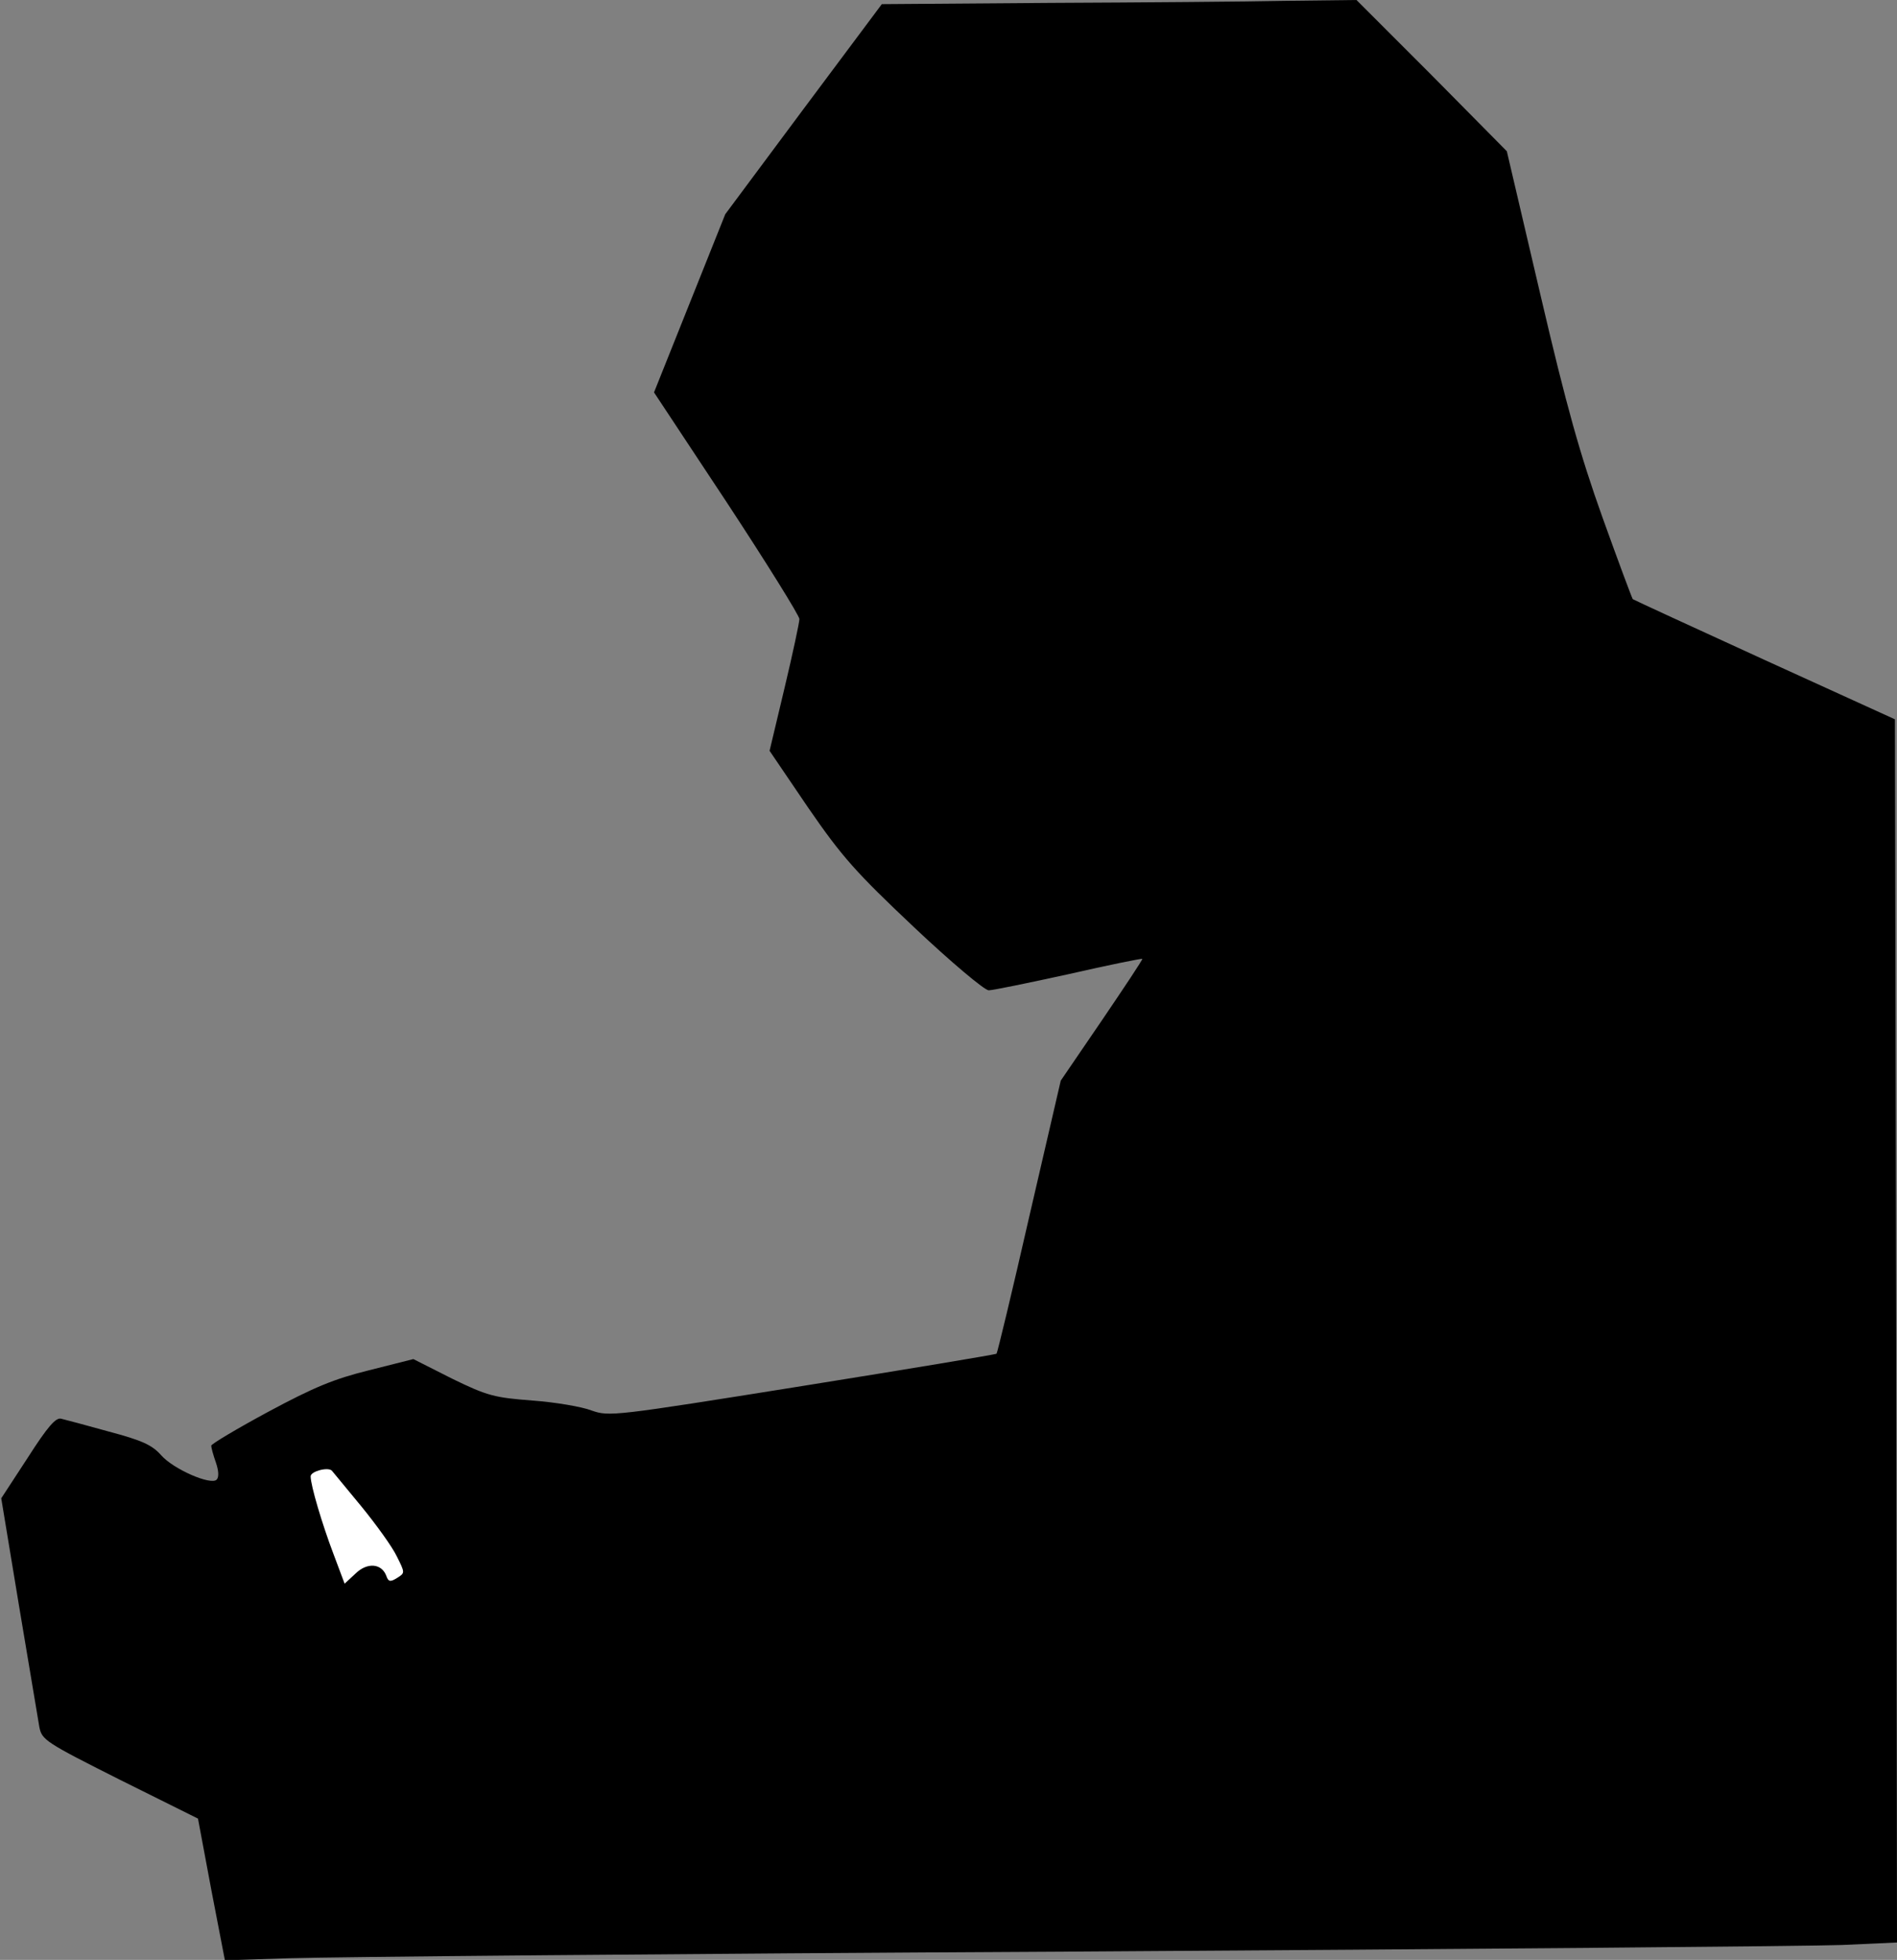 <?xml version="1.0" standalone="no"?>
<!DOCTYPE svg PUBLIC "-//W3C//DTD SVG 20010904//EN"
 "http://www.w3.org/TR/2001/REC-SVG-20010904/DTD/svg10.dtd">
<svg version="1.0" xmlns="http://www.w3.org/2000/svg"
 width="458pt" height="473pt" viewBox="0 0 458 473"
 preserveAspectRatio="xMidYMid meet">
<rect x="0" y="0" width="458" height="473" fill="#808080" stroke="none"/>
<g transform="translate(0,473) scale(0.1,-0.1)"
fill="#000000" stroke="none">
<path fill="#000000" stroke="none" d="M2532 4723 l-403 -3 -189 -253 -189
-254 -86 -215 -86 -215 176 -266 c96 -146 175 -273 175 -281 0 -8 -16 -83 -36
-167 l-36 -151 93 -137 c82 -119 115 -156 256 -289 89 -84 170 -152 180 -152
10 0 97 18 193 39 96 22 176 38 178 37 1 -2 -43 -68 -98 -149 l-99 -145 -76
-328 c-41 -180 -77 -329 -79 -331 -2 -2 -213 -37 -469 -78 -457 -73 -466 -74
-509 -59 -23 9 -88 20 -143 24 -91 7 -108 11 -194 53 l-93 47 -107 -27 c-85
-21 -133 -41 -243 -100 -76 -41 -138 -78 -138 -82 0 -5 5 -23 11 -40 7 -20 8
-36 2 -42 -14 -14 -104 25 -134 59 -22 25 -47 36 -126 57 -54 15 -106 29 -115
31 -13 4 -33 -19 -81 -94 l-64 -98 43 -260 c24 -142 46 -274 49 -292 6 -31 15
-37 194 -127 l189 -94 32 -171 33 -171 156 5 c86 3 934 11 1886 16 952 6 1790
13 1863 16 l132 6 -2 1476 -3 1476 -314 143 c-173 79 -316 145 -319 147 -2 3
-35 91 -73 197 -54 151 -87 268 -150 538 l-81 346 -181 183 -182 182 -170 -2
c-93 -2 -351 -4 -573 -5z"/>
<path fill="#ffffff" stroke="none" d="M872 1095 c36 -44 75 -98 86 -121 20
-40 20 -40 1 -52 -16 -10 -21 -10 -26 4 -11 31 -46 34 -74 7 l-27 -25 -27 72
c-27 71 -55 165 -55 187 0 12 41 23 51 14 3 -4 35 -42 71 -86z"/>
</g>
</svg>
